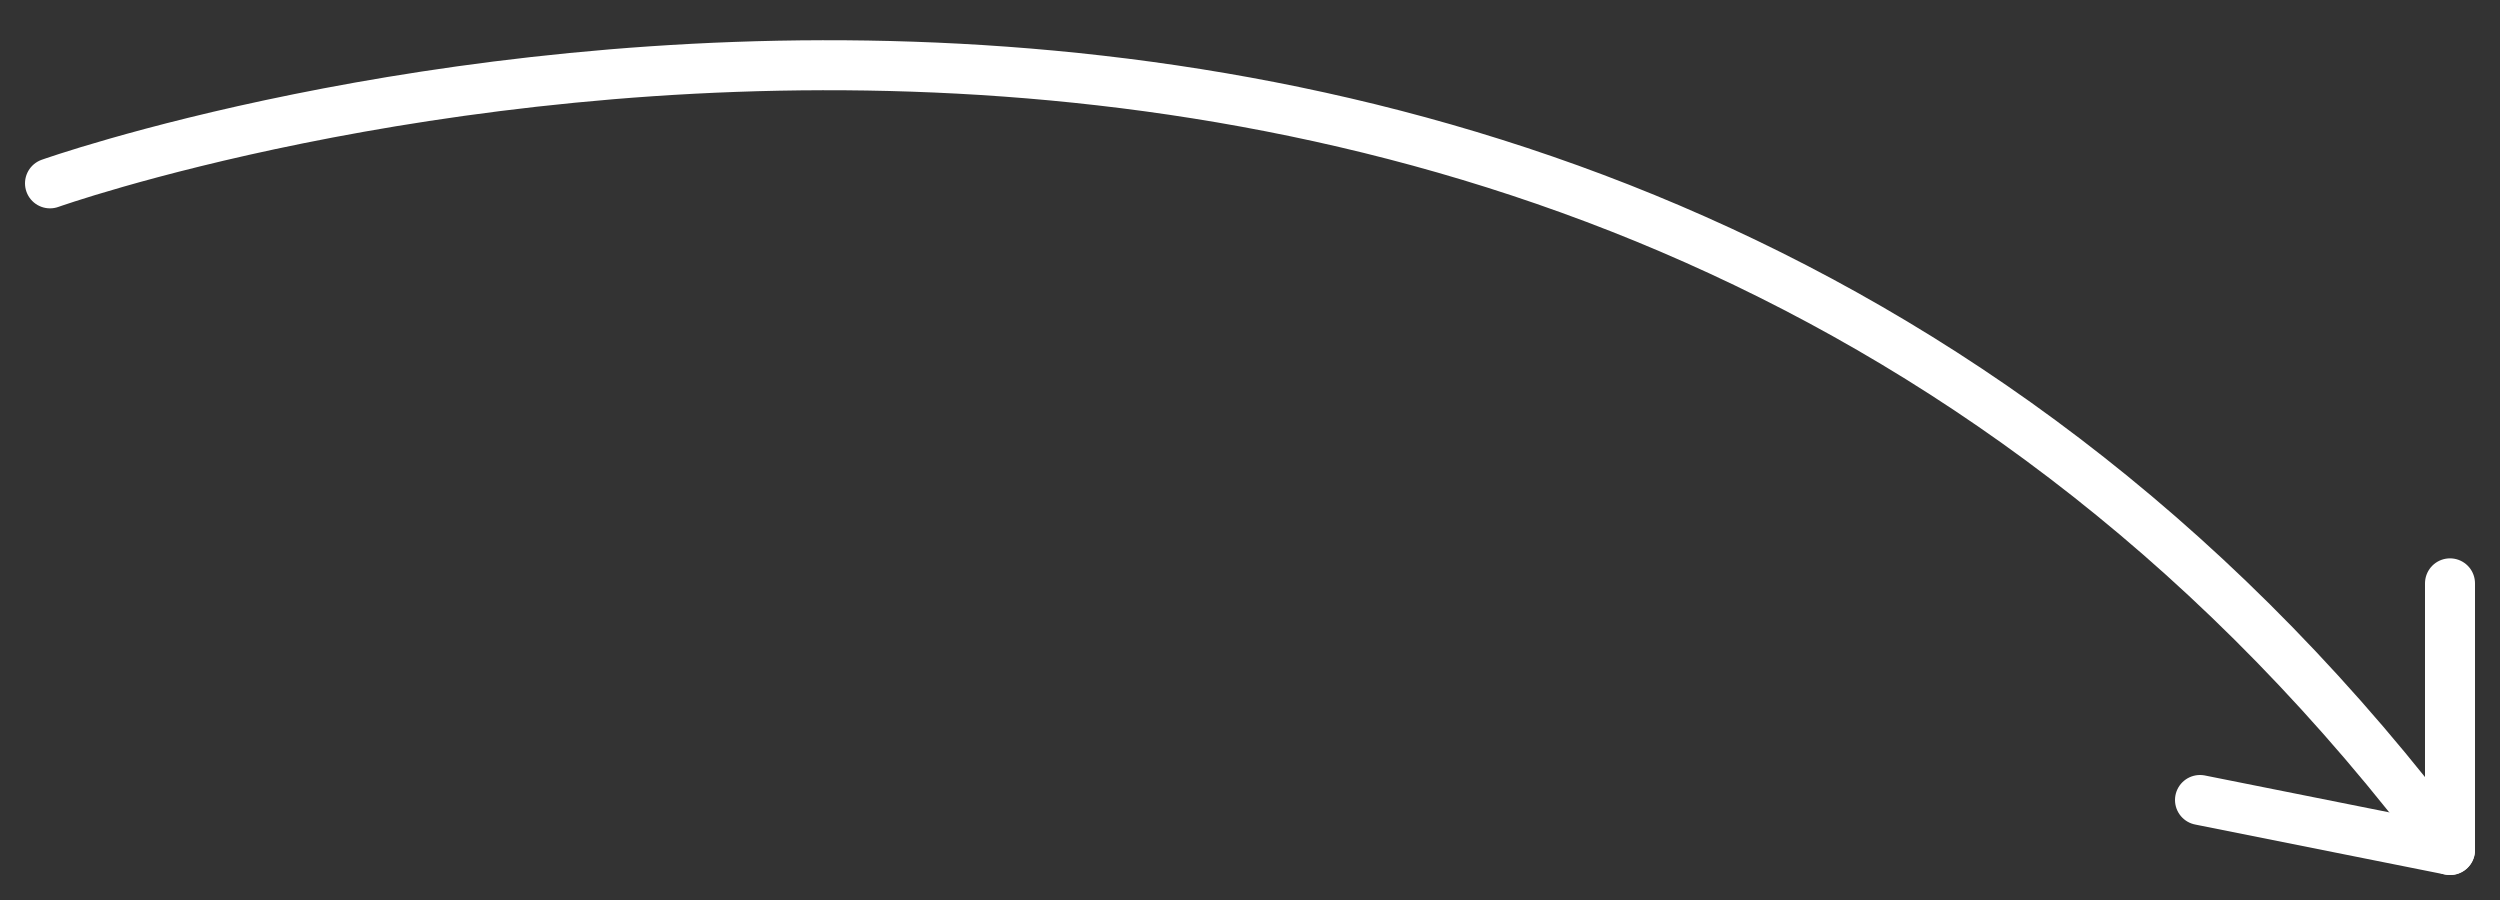 <svg width="50" height="18" viewBox="0 0 50 18" fill="none" xmlns="http://www.w3.org/2000/svg">
	<rect x="0" y="0" width="50" height="18" fill="#333333" stroke="none"/>
	<path d="M0 3.282C0 3.282 30 -7.385 48 16.615" transform="translate(1 0.385)" stroke="white" stroke-linecap="round"/>
	<path d="M5 0V5.333L0 4.333" transform="translate(44 11.667)" stroke="white" stroke-linecap="round" stroke-linejoin="round"/>
</svg>

